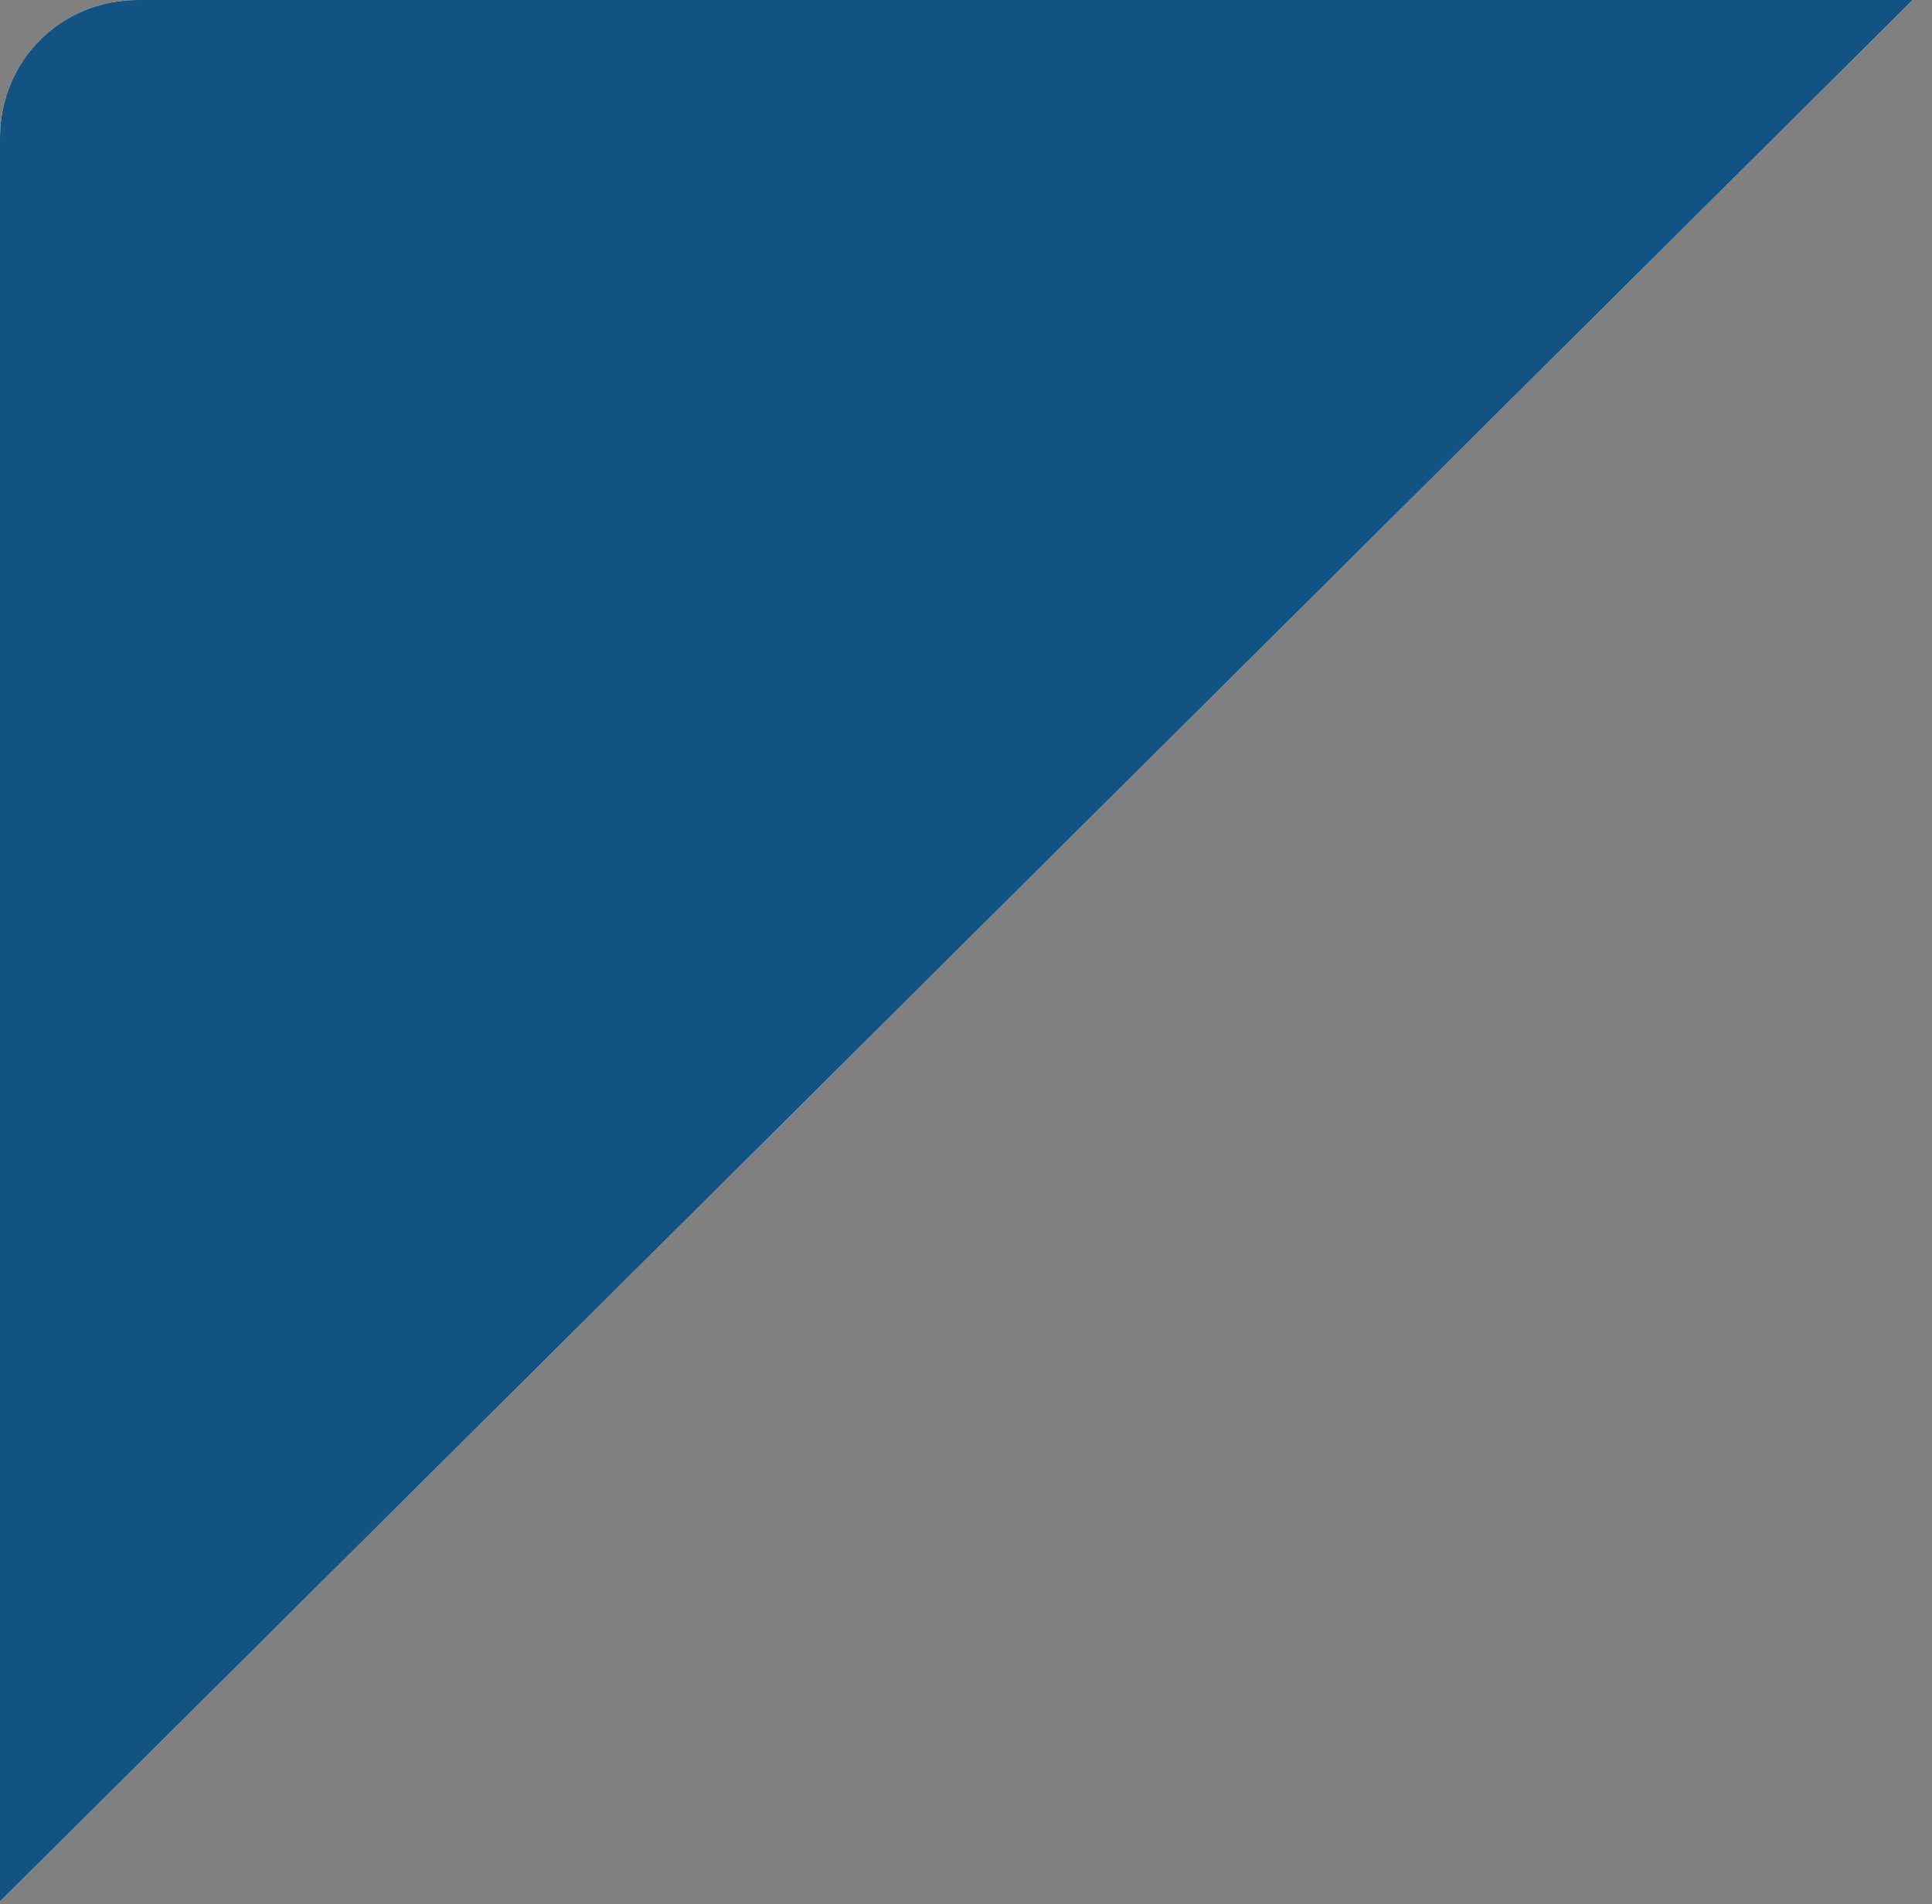<?xml version="1.0" encoding="utf-8"?>
<!-- Generator: Adobe Illustrator 21.0.2, SVG Export Plug-In . SVG Version: 6.00 Build 0)  -->
<svg version="1.1" id="Layer_1" xmlns="http://www.w3.org/2000/svg" xmlns:xlink="http://www.w3.org/1999/xlink" x="0px" y="0px"
	 viewBox="0 0 70 69" style="enable-background:new 0 0 70 69;" xml:space="preserve">
<rect x="0" y="0" width="70" height="69" fill="#808080" stroke="none"/>
<style type="text/css">
	.st0{fill:#FFFFFF;}
	.st1{fill:#135383;}
</style>
<g>
	<path id="path-1" class="st0" d="M69.3,0H5l0,0C2.2,0,0,2.2,0,5l0,0v63.9L69.3,0z"/>
</g>
<title>Combined Shape</title>
<desc>Created with Sketch.</desc>
<g id="Symbols">
	<g id="sahabat_x2F_mentor-box" transform="translate(-10, -10)">
		<g id="item">
			<g id="Group" transform="translate(10, 10)">
				<g id="Combined-Shape">
					<path id="path-1_1_" class="st1" d="M69.3,0H5l0,0C2.2,0,0,2.2,0,5l0,0v63.9L69.3,0z"/>
				</g>
			</g>
		</g>
	</g>
</g>
</svg>
